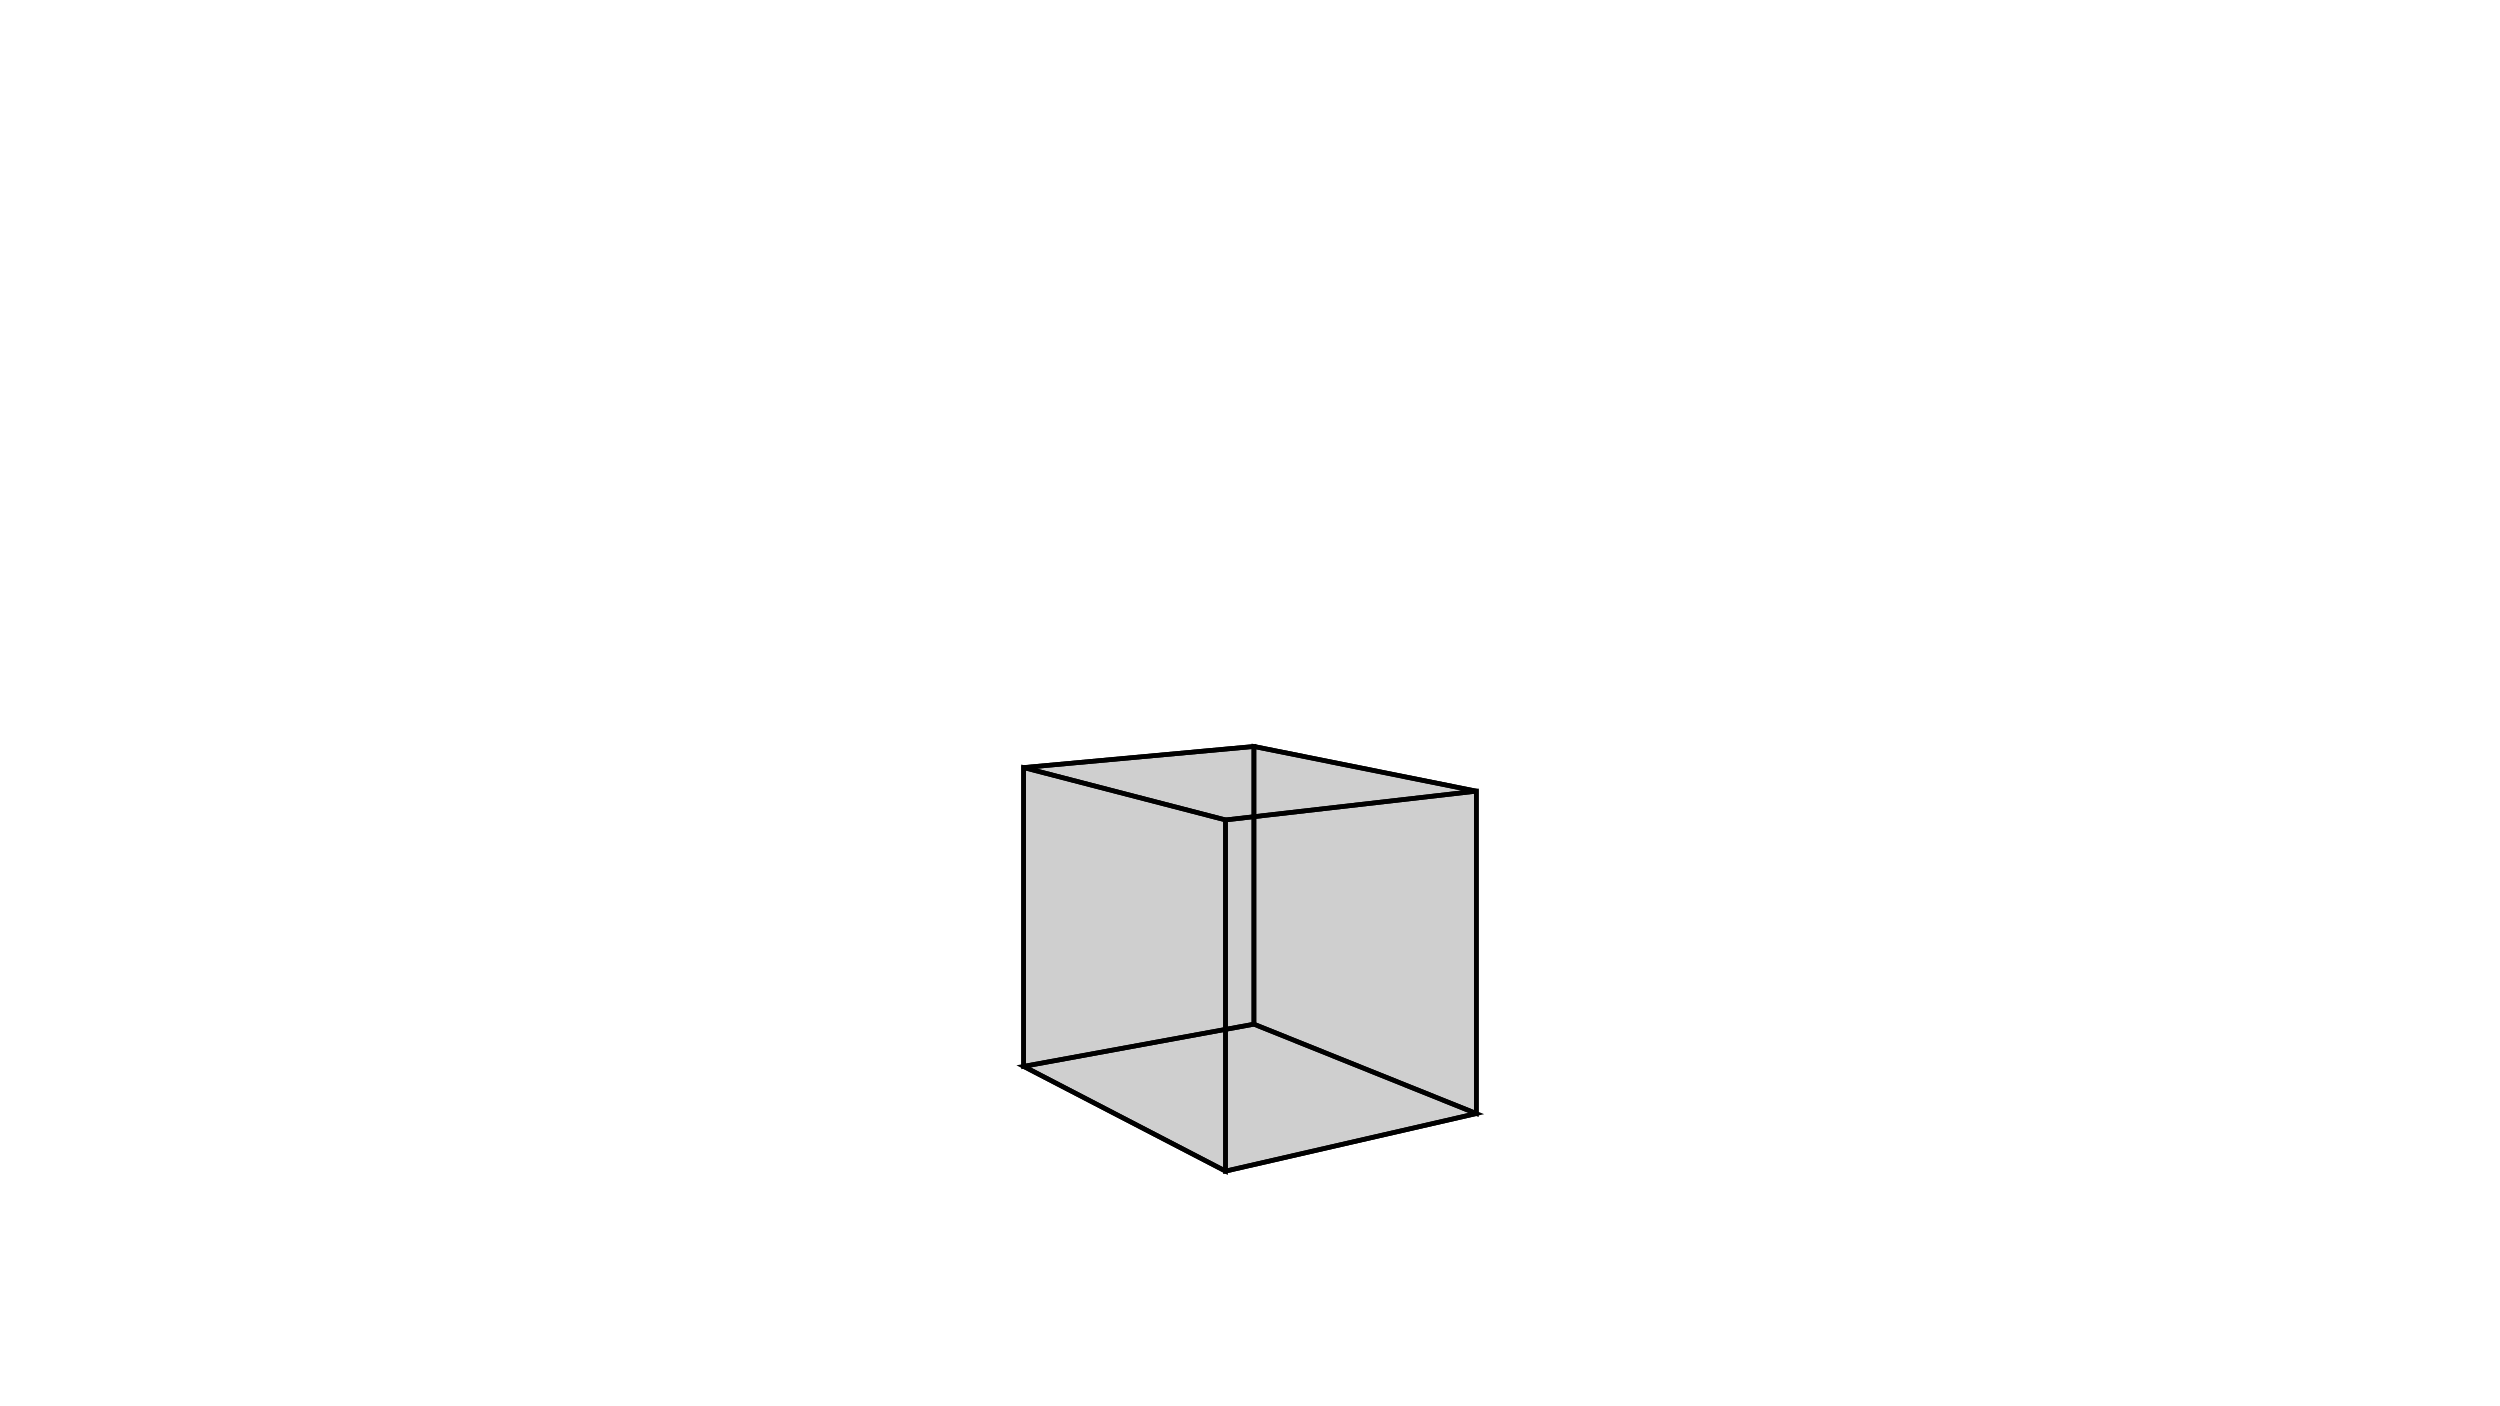 <svg height="900" width="1600" xmlns="http://www.w3.org/2000/svg" style="background-color:white">
	<polygon points="655.1,491.239 802.509,477.734 944.857,506.332 784.325,524.759 " style="stroke:black;stroke-width:3" fill-opacity="0.1"/>
	<polygon points="784.325,749.519 784.325,524.759 944.857,506.332 944.857,712.664 " style="stroke:black;stroke-width:3" fill-opacity="0.1"/>
	<polygon points="944.857,712.664 944.857,506.332 802.509,477.734 802.509,655.467 " style="stroke:black;stroke-width:3" fill-opacity="0.1"/>
	<polygon points="802.509,655.467 655.1,682.479 784.325,749.519 944.857,712.664 " style="stroke:black;stroke-width:3" fill-opacity="0.1"/>
	<polygon points="655.1,682.479 655.1,491.239 784.325,524.759 784.325,749.519 " style="stroke:black;stroke-width:3" fill-opacity="0.1"/>
	<polygon points="802.509,655.467 802.509,477.734 655.1,491.239 655.1,682.479 " style="stroke:black;stroke-width:3" fill-opacity="0.1"/>
</svg>